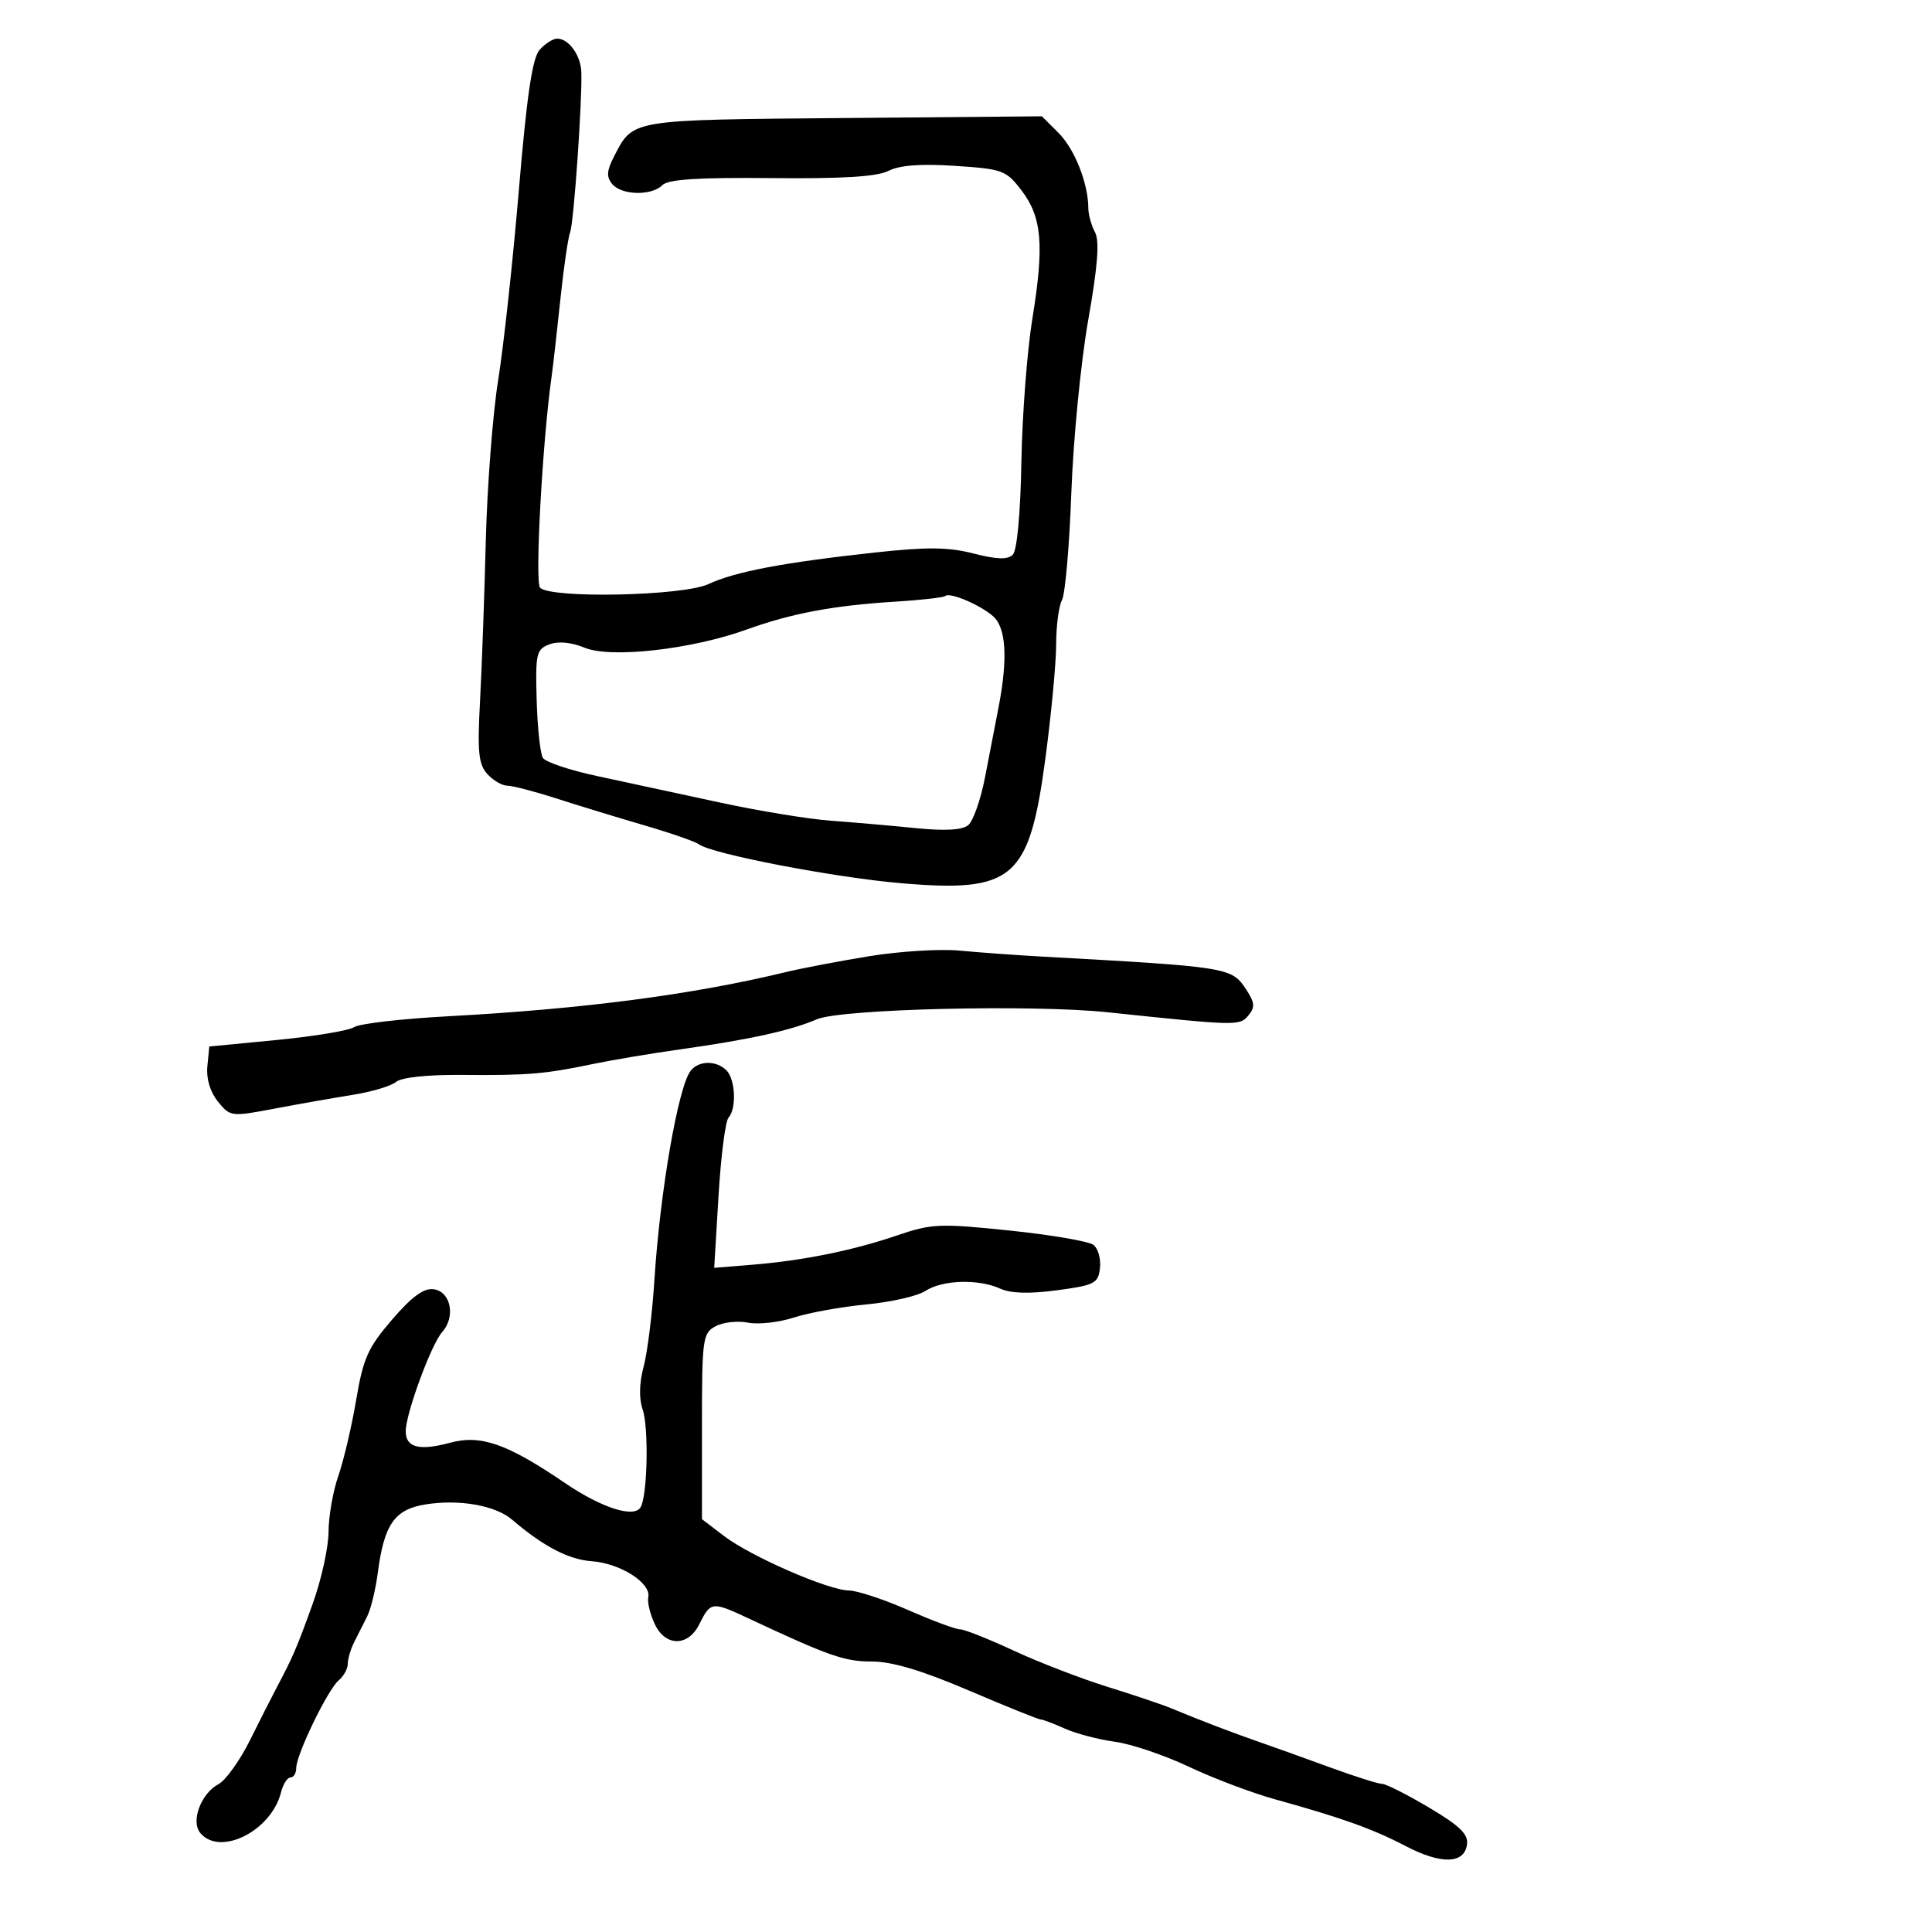 <svg xmlns="http://www.w3.org/2000/svg" width="300" height="300" viewBox="0 0 300 300" version="1.1">
  <defs/>
  <path d="M83.78,7.75 C84.621,6.787 85.86,6 86.533,6 C88.324,6 90.199,8.621 90.273,11.228 C90.406,15.92 89.098,34.582 88.533,36.054 C88.209,36.897 87.523,41.617 87.008,46.543 C86.493,51.469 85.881,56.85 85.648,58.5 C84.224,68.595 83.033,90.433 83.862,91.262 C85.576,92.976 106.079,92.536 110,90.701 C114.125,88.77 121.621,87.347 135.841,85.796 C143.971,84.91 147.25,84.942 151.177,85.949 C154.799,86.877 156.473,86.927 157.268,86.132 C157.926,85.474 158.458,79.742 158.599,71.768 C158.728,64.471 159.494,54.45 160.302,49.5 C162.165,38.073 161.801,33.74 158.631,29.583 C156.233,26.439 155.705,26.243 148.302,25.755 C142.994,25.406 139.695,25.652 137.981,26.527 C136.202,27.435 130.858,27.767 119.782,27.656 C108.394,27.543 103.76,27.842 102.851,28.75 C101.16,30.439 96.521,30.333 95.06,28.572 C94.137,27.46 94.206,26.503 95.371,24.249 C98.339,18.51 97.692,18.618 130.989,18.328 L161.787,18.06 L164.381,20.653 C166.869,23.141 168.983,28.485 168.994,32.316 C168.997,33.314 169.46,34.992 170.023,36.044 C170.76,37.42 170.466,41.254 168.974,49.728 C167.834,56.202 166.656,68.246 166.357,76.49 C166.058,84.735 165.405,92.243 164.906,93.175 C164.408,94.106 164,97.199 164,100.047 C164,102.896 163.249,110.856 162.332,117.736 C159.829,136.507 157.396,138.622 139.997,137.151 C129.643,136.277 110.521,132.601 108.525,131.102 C107.961,130.678 104.125,129.346 100,128.142 C95.875,126.938 89.741,125.064 86.369,123.977 C82.997,122.889 79.579,122 78.774,122 C77.969,122 76.572,121.184 75.669,120.187 C74.308,118.683 74.115,116.77 74.536,108.937 C74.815,103.747 75.219,92.525 75.435,84 C75.651,75.475 76.516,64.225 77.358,59 C78.199,53.775 79.644,40.5 80.569,29.5 C81.799,14.866 82.66,9.03 83.78,7.75 Z M107.257,166.25 C108.509,164.666 111.241,164.641 112.8,166.2 C114.197,167.597 114.398,172.17 113.122,173.55 C112.639,174.072 111.942,179.532 111.573,185.683 L110.901,196.866 L116.701,196.397 C124.641,195.755 132.4,194.189 139.288,191.839 C144.669,190.004 145.9,189.95 156.788,191.079 C163.23,191.747 169.085,192.751 169.801,193.311 C170.516,193.871 170.966,195.492 170.801,196.914 C170.525,199.287 169.976,199.57 164.126,200.354 C159.849,200.927 156.954,200.844 155.329,200.104 C151.944,198.562 146.345,198.728 143.715,200.448 C142.497,201.245 138.35,202.193 134.5,202.556 C130.65,202.918 125.598,203.832 123.274,204.587 C120.95,205.342 117.743,205.699 116.147,205.379 C114.55,205.06 112.289,205.31 111.122,205.935 C109.11,207.012 109,207.817 109,221.484 L109,235.898 L112.426,238.511 C116.594,241.69 128.624,246.936 131.832,246.973 C133.115,246.988 137.241,248.35 141,250 C144.759,251.65 148.388,253 149.063,253 C149.738,253 153.487,254.487 157.395,256.303 C161.303,258.12 167.875,260.655 172,261.937 C176.125,263.218 180.625,264.739 182,265.315 C186.116,267.042 191.256,269.008 195.5,270.481 C197.7,271.244 202.65,273.021 206.5,274.43 C210.35,275.839 213.995,276.993 214.6,276.996 C215.205,276.998 218.489,278.655 221.897,280.678 C226.703,283.531 228.026,284.82 227.796,286.428 C227.364,289.449 223.782,289.533 218.261,286.652 C213.157,283.989 208.316,282.256 198,279.401 C194.425,278.412 188.401,276.135 184.613,274.342 C180.826,272.549 175.651,270.8 173.113,270.456 C170.576,270.112 167.082,269.194 165.349,268.416 C163.616,267.637 161.924,267 161.59,267 C161.255,267 156.241,264.975 150.446,262.5 C143.163,259.389 138.518,258 135.4,258 C131.127,258 128.766,257.175 116.186,251.283 C110.562,248.649 110.342,248.677 108.576,252.232 C106.87,255.668 103.402,255.708 101.734,252.312 C100.975,250.765 100.492,248.825 100.663,248 C101.117,245.796 96.3,242.741 91.873,242.425 C88.291,242.17 84.342,240.107 79.5,235.96 C76.923,233.753 71.297,232.769 66.052,233.608 C61.268,234.373 59.647,236.702 58.663,244.228 C58.323,246.829 57.584,249.866 57.022,250.978 C56.46,252.09 55.55,253.894 55,254.986 C54.45,256.079 54,257.599 54,258.364 C54,259.129 53.369,260.279 52.597,260.919 C50.912,262.318 46,272.45 46,274.527 C46,275.337 45.599,276 45.108,276 C44.618,276 43.954,277.048 43.633,278.328 C42.131,284.311 34.164,288.312 31.101,284.622 C29.593,282.805 31.204,278.496 33.938,277.033 C35.057,276.435 37.252,273.37 38.816,270.222 C40.38,267.075 42.257,263.375 42.986,262 C45.47,257.318 46.078,255.902 48.539,249.08 C49.893,245.328 51.007,240.287 51.015,237.879 C51.023,235.471 51.708,231.552 52.537,229.171 C53.366,226.79 54.612,221.485 55.305,217.382 C56.399,210.9 57.132,209.263 60.886,204.905 C63.984,201.308 65.815,199.975 67.354,200.194 C70.008,200.572 70.78,204.474 68.667,206.832 C66.964,208.735 63,219.516 63,222.247 C63,224.779 65.099,225.32 69.907,224.025 C74.672,222.742 78.739,224.169 87.724,230.278 C93.388,234.129 98.417,235.753 99.459,234.067 C100.537,232.322 100.766,221.684 99.787,218.846 C99.205,217.159 99.261,214.744 99.941,212.218 C100.53,210.032 101.28,204.026 101.607,198.872 C102.487,185.033 105.314,168.707 107.257,166.25 Z M146.785,92.548 C146.554,92.779 143.021,93.176 138.933,93.431 C129.396,94.025 122.883,95.249 115.961,97.748 C107.384,100.844 94.868,102.255 90.804,100.585 C88.713,99.726 86.695,99.533 85.306,100.061 C83.278,100.831 83.129,101.483 83.333,108.697 C83.455,112.989 83.888,117.034 84.297,117.686 C84.705,118.339 88.518,119.612 92.77,120.517 C97.021,121.422 105.478,123.245 111.562,124.568 C117.646,125.891 125.521,127.186 129.062,127.444 C132.603,127.703 138.53,128.22 142.234,128.593 C146.762,129.049 149.421,128.896 150.35,128.125 C151.11,127.494 152.278,124.17 152.946,120.739 C153.614,117.308 154.574,112.34 155.08,109.701 C156.506,102.262 156.223,97.512 154.248,95.725 C152.302,93.963 147.44,91.894 146.785,92.548 Z M135,148.474 C139.675,147.711 145.975,147.322 149,147.61 C152.025,147.899 157.875,148.321 162,148.549 C190.844,150.142 191.251,150.208 193.514,153.662 C194.852,155.703 194.909,156.405 193.84,157.693 C192.499,159.309 192.053,159.299 172,157.185 C160.277,155.949 130.531,156.669 126.829,158.278 C122.84,160.012 116.302,161.448 105.5,162.962 C101.1,163.579 95.025,164.601 92,165.232 C84.565,166.785 81.961,167 71.7,166.913 C66.384,166.868 62.347,167.297 61.502,167.998 C60.733,168.636 57.718,169.538 54.802,170.001 C51.886,170.465 46.413,171.429 42.639,172.144 C35.879,173.425 35.75,173.409 33.839,171.049 C32.628,169.553 32.012,167.498 32.2,165.577 L32.5,162.5 L43,161.486 C48.775,160.928 54.175,160.03 55,159.491 C55.825,158.952 62.35,158.196 69.5,157.811 C90.543,156.676 107.502,154.46 122,150.951 C124.475,150.352 130.325,149.237 135,148.474 Z"/>
</svg>

